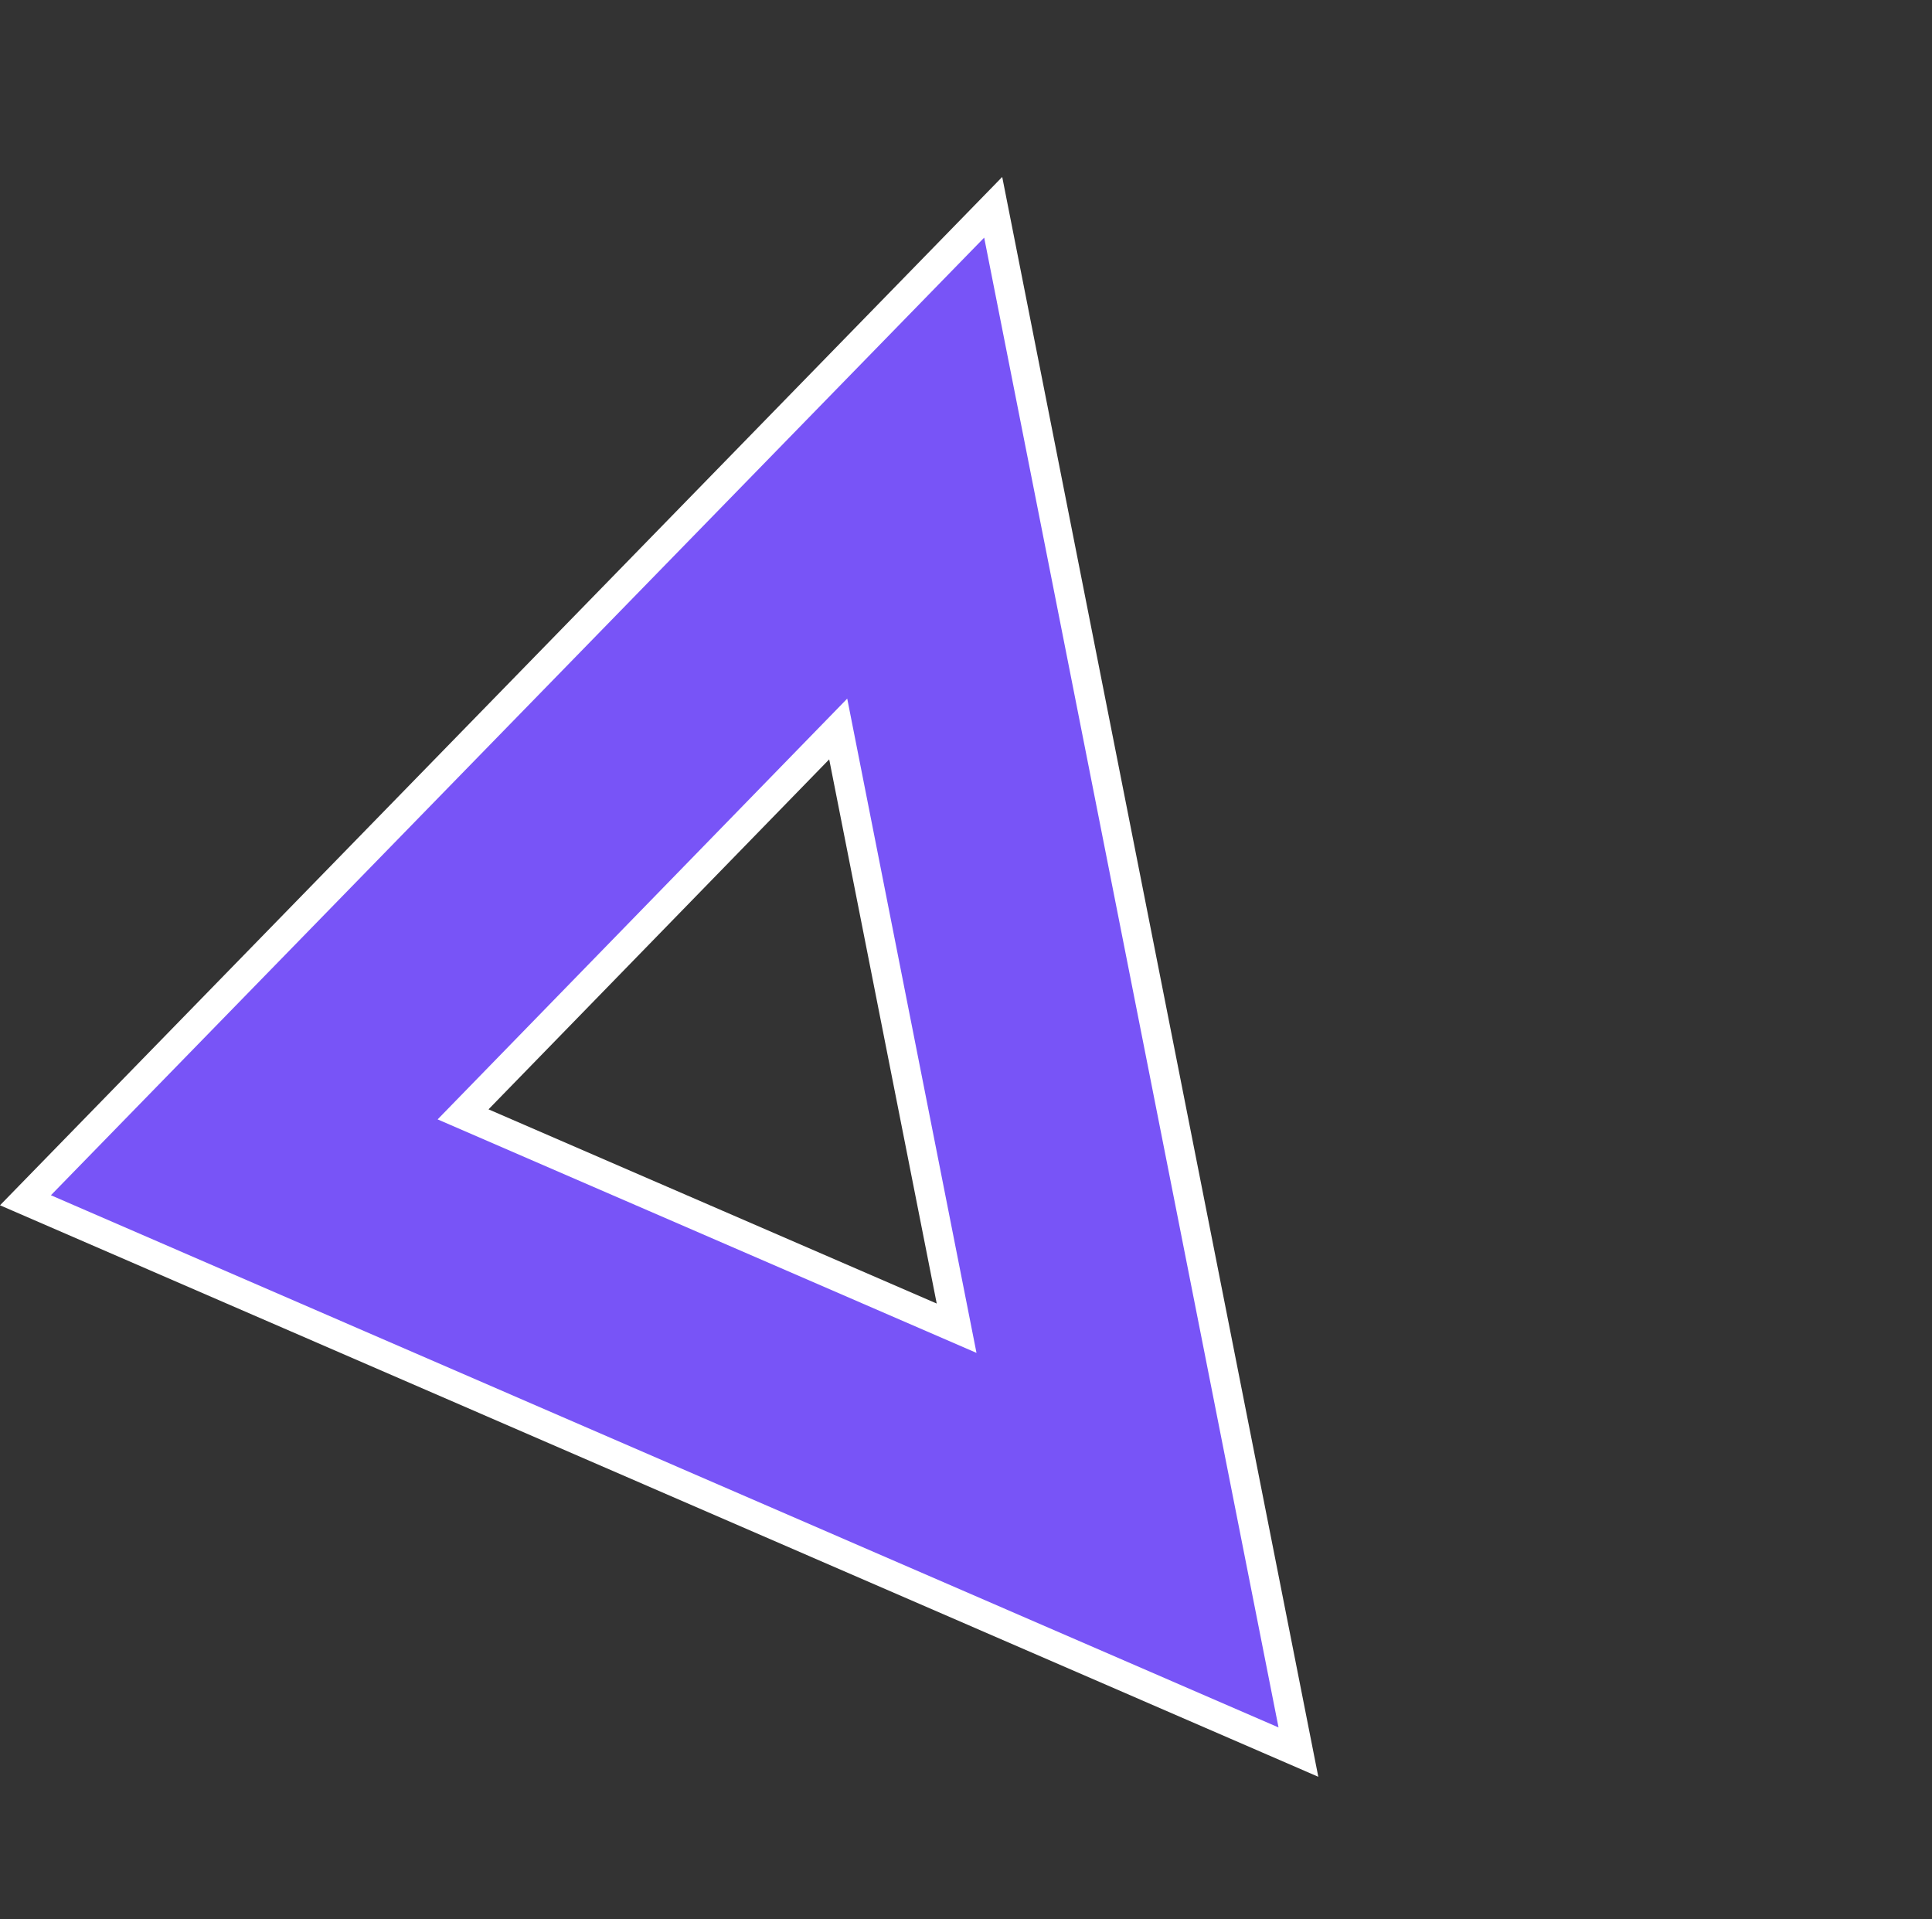 <svg xmlns="http://www.w3.org/2000/svg" width="65.6" height="65.155" viewBox="0 0 65.6 65.155">
  <rect x="0" y="0" width="65.6" height="65.155" fill="#333333" stroke="none"/>
  <path id="dot_1" d="M882.5,1.041l45.626,11.6-40.241,35.2Zm12.046,29.553L910.155,16.94l-17.7-4.489Z" transform="translate(-441.287 804.498) rotate(-60)" fill="#7854f7" stroke="#fff" stroke-width="1"/>
</svg>
